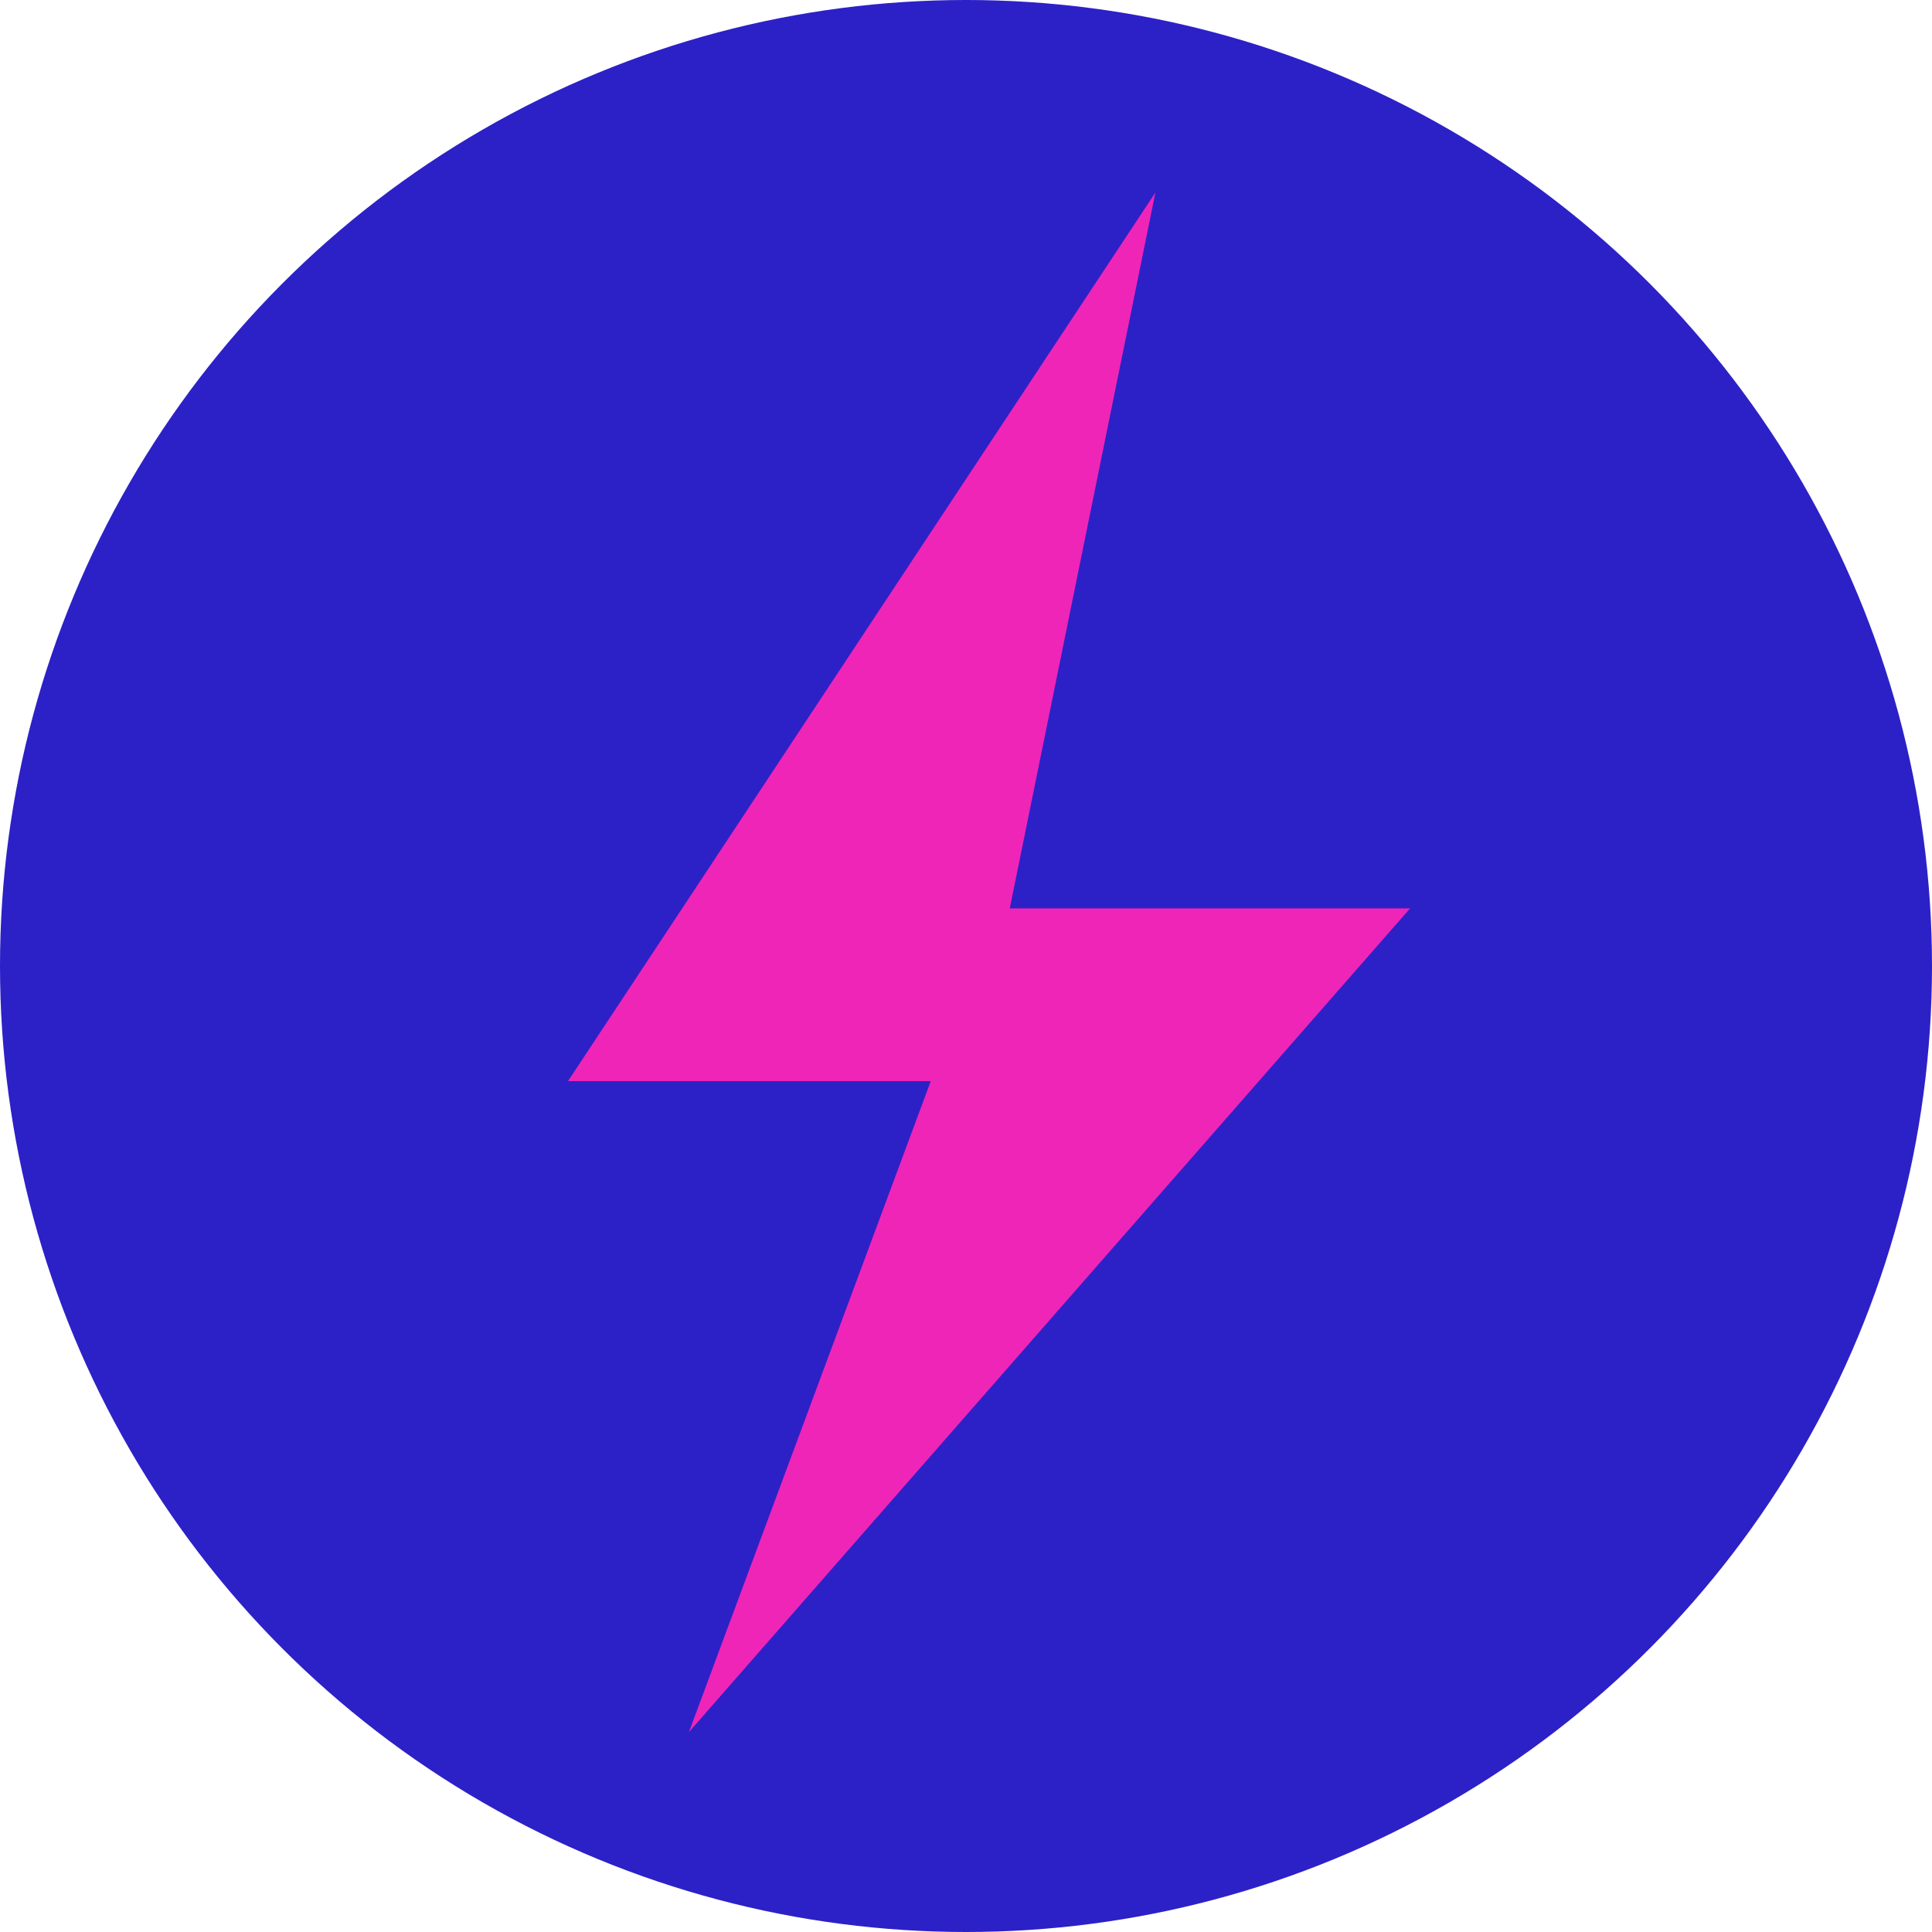 <?xml version="1.0" encoding="UTF-8"?>
<svg id="Layer_2" data-name="Layer 2" xmlns="http://www.w3.org/2000/svg" viewBox="0 0 149.22 149.22">
  <defs>
    <style>
      .cls-1 {
        fill: #ef25b8;
      }

      .cls-2 {
        fill: #2c21c7;
      }
    </style>
  </defs>
  <g id="Layer_1-2" data-name="Layer 1">
    <g>
      <circle class="cls-2" cx="74.61" cy="74.61" r="74.61"/>
      <polyline class="cls-1" points="89.24 14.87 43.87 83.5 71.89 83.5 53.21 133.78 108.91 70.16 77.99 70.16 89.24 14.87"/>
    </g>
  </g>
</svg>